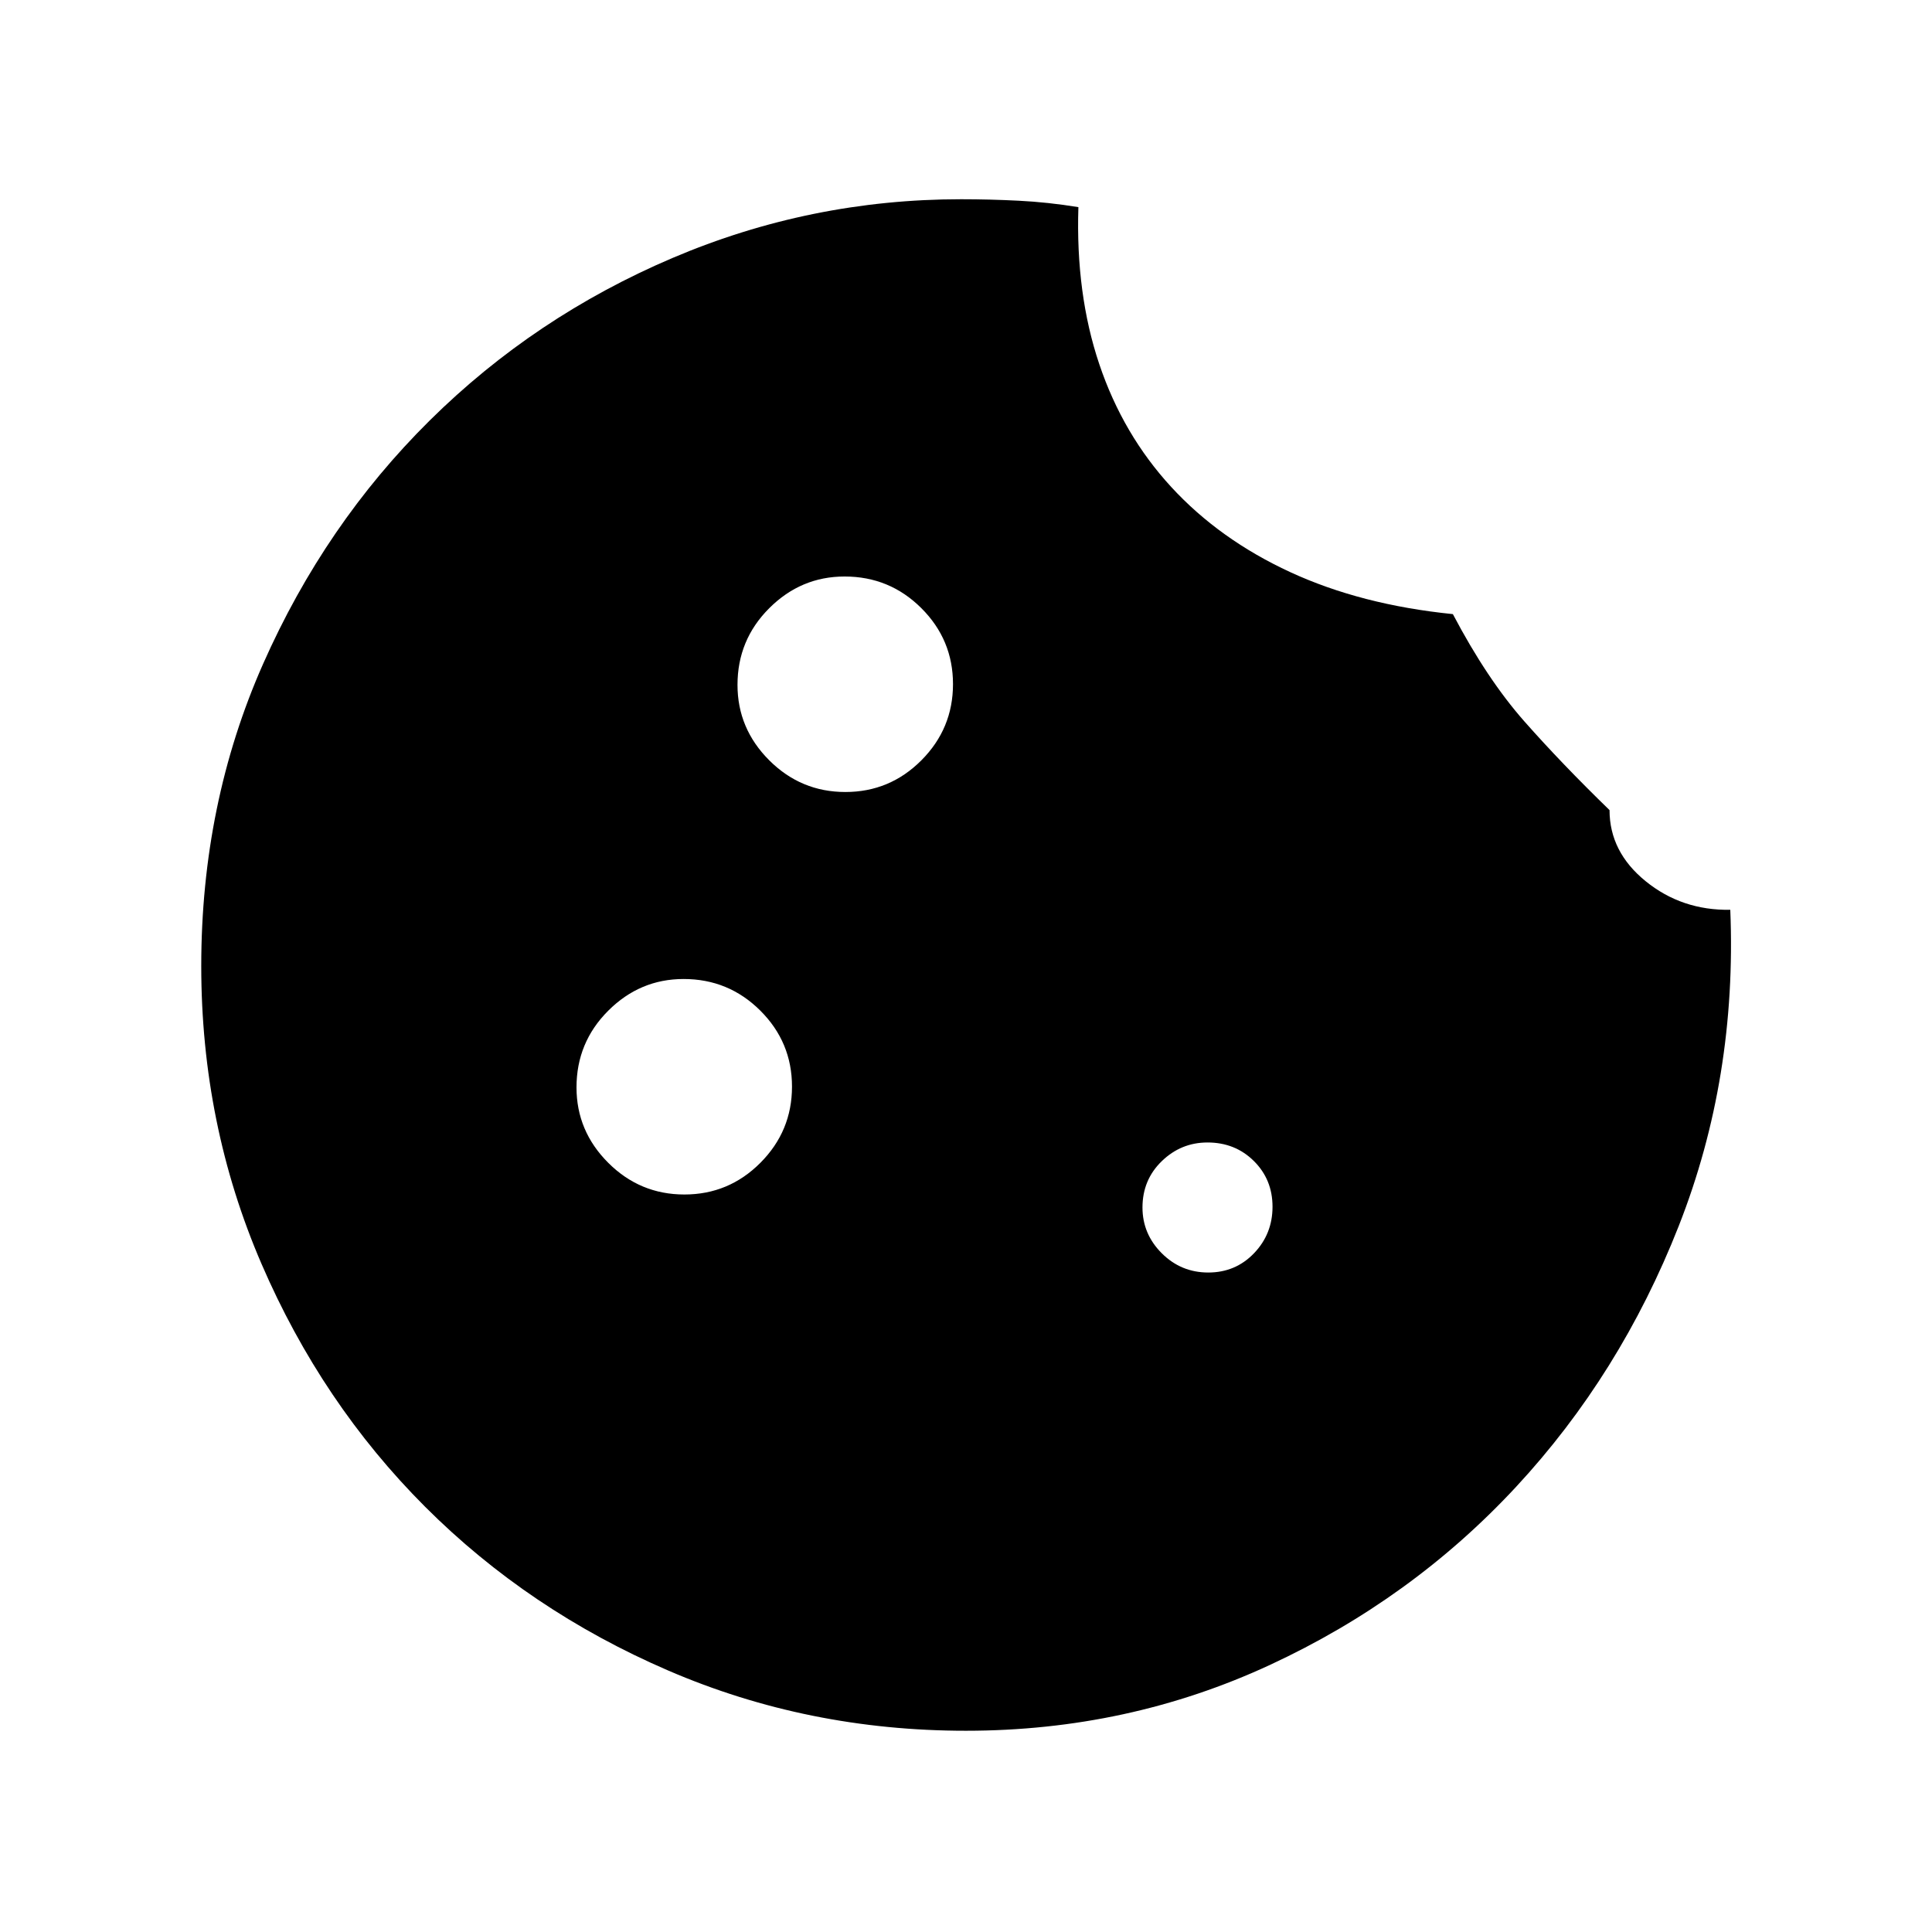 <svg xmlns="http://www.w3.org/2000/svg" width="48" height="48" viewBox="0 -960 960 960"><path d="M480-100q-78.619 0-147.969-29.925t-120.766-81.34q-51.415-51.416-81.34-120.766Q100-401.381 100-480q0-80.692 30.731-150.115 30.73-69.424 82.807-120.962t120.616-80.731Q402.692-861 477.56-861q14.032 0 28.582.731 14.55.73 29.704 3.192-1.384 43.077 10.385 78.038Q558-744.077 582-718q24 26.077 59.154 42.308 35.154 16.23 80.769 20.846 17 32.307 35.5 53.269 18.5 20.961 42.346 44.115 0 20.769 17.962 35.346 17.961 14.577 42.038 14.193 3.385 83.378-25.621 157.139-29.006 73.762-80.808 129.581-51.801 55.818-122.34 88.511Q560.462-100 480-100Zm-59.932-466.46q22.086 0 37.778-15.761 15.693-15.76 15.693-37.846t-15.757-37.778q-15.756-15.693-38.099-15.693-21.701 0-37.461 15.757-15.761 15.756-15.761 38.099 0 21.701 15.761 37.461 15.76 15.761 37.846 15.761Zm-80 200q22.086 0 37.778-15.761 15.693-15.76 15.693-37.846t-15.757-37.778q-15.756-15.693-38.099-15.693-21.701 0-37.461 15.757-15.761 15.756-15.761 38.099 0 21.701 15.761 37.461 15.76 15.761 37.846 15.761Zm260.317 38.769q13.538 0 22.73-9.577 9.193-9.577 9.193-23.116 0-13.538-9.289-22.73-9.288-9.193-23.019-9.193-13.154 0-22.731 9.289-9.577 9.288-9.577 23.019 0 13.154 9.577 22.731 9.577 9.577 23.116 9.577Z"/></svg>